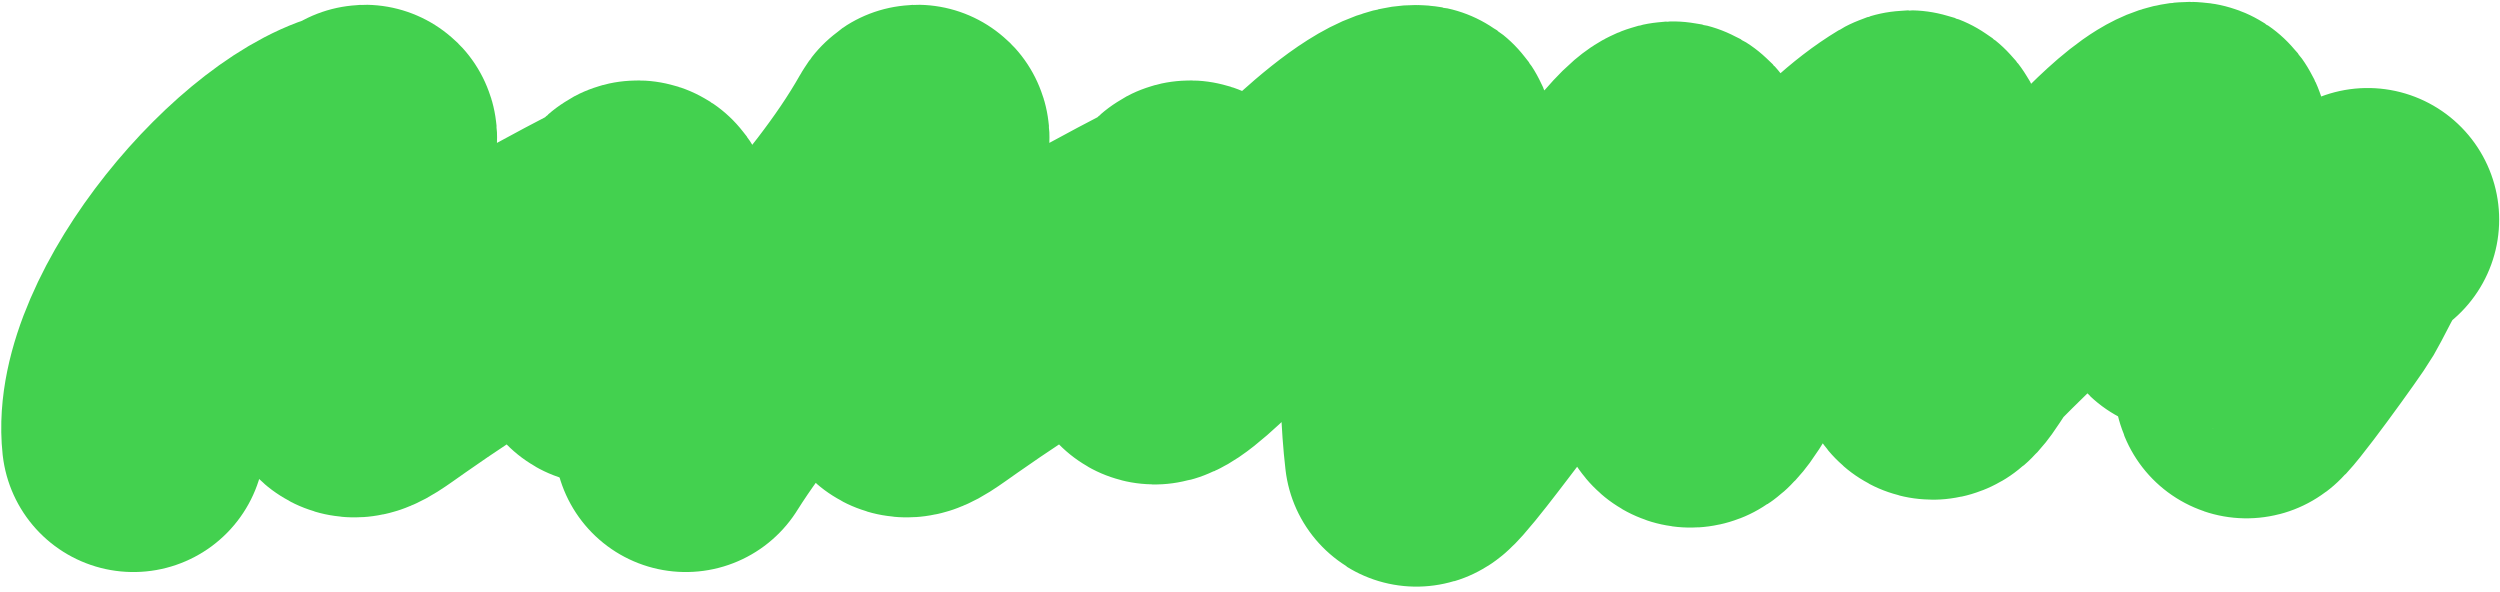 <svg width="431" height="102" viewBox="0 0 431 102" fill="none" xmlns="http://www.w3.org/2000/svg">
<path d="M118.23 75.944C129.72 57.638 147.114 42.756 157.616 24.172C159.303 21.188 157.145 29.05 156.941 29.952C154.804 39.442 154.541 50.736 154.664 60.478C154.771 68.923 156.138 67.326 162.423 62.92C173.369 55.246 184.452 48.357 196.327 42.081C198.245 41.067 201.424 39.481 203.411 38.174C204.122 37.706 204.719 36.166 205.435 36.627C206.775 37.489 202.187 46.401 201.724 47.454C199.893 51.62 199.253 55.442 198.604 59.827C197.772 65.449 215.421 46.014 215.724 45.744C219.462 42.416 237.318 22.301 244.736 23.603C246.997 23.999 244.308 40.852 244.23 42.325C243.601 54.326 242.768 66.415 244.146 78.386C244.285 79.593 253.136 67.621 254.351 66.095C262.652 55.664 270.759 45.056 279.652 35.08C281.37 33.154 289.633 21.095 289.773 29.057C289.961 39.798 289.682 50.549 289.773 61.292C289.912 77.846 296.357 60.678 301.242 54.129C308.552 44.33 317.77 31.226 328.652 24.661C332.263 22.483 330.816 38.488 330.845 39.557C330.987 44.908 329.52 57.976 332.447 62.92C333.907 65.385 336.658 58.952 338.688 56.896C345.675 49.821 352.977 43.066 360.363 36.383C363.093 33.912 372.857 22.304 377.989 23.033C380.571 23.399 377.753 41.397 377.483 43.709C377.36 44.766 374.373 53.799 376.64 51.524C380.015 48.136 382.071 43.642 385.074 39.965C387.216 37.34 385.932 63.337 387.267 66.665C387.559 67.394 398.872 51.707 399.917 49.896C402.501 45.415 404.007 40.871 408.182 37.848" stroke="#43D14F" stroke-width="45.348" stroke-linecap="round" stroke-linejoin="round"/>
<path d="M23 75.945C20.999 57.265 46.5 27.343 62.385 24.173C64.072 21.188 61.914 29.05 61.711 29.952C59.573 39.442 59.31 50.737 59.433 60.478C59.54 68.924 60.907 67.327 67.192 62.92C78.139 55.247 89.222 48.358 101.096 42.081C103.014 41.067 106.193 39.482 108.18 38.174C108.891 37.706 109.489 36.167 110.205 36.627C111.545 37.49 106.956 46.401 106.494 47.454C104.662 51.621 104.022 55.443 103.373 59.827C102.541 65.45 120.191 46.014 120.494 45.744" stroke="#43D14F" stroke-width="45.348" stroke-linecap="round" stroke-linejoin="round"/>
</svg>

